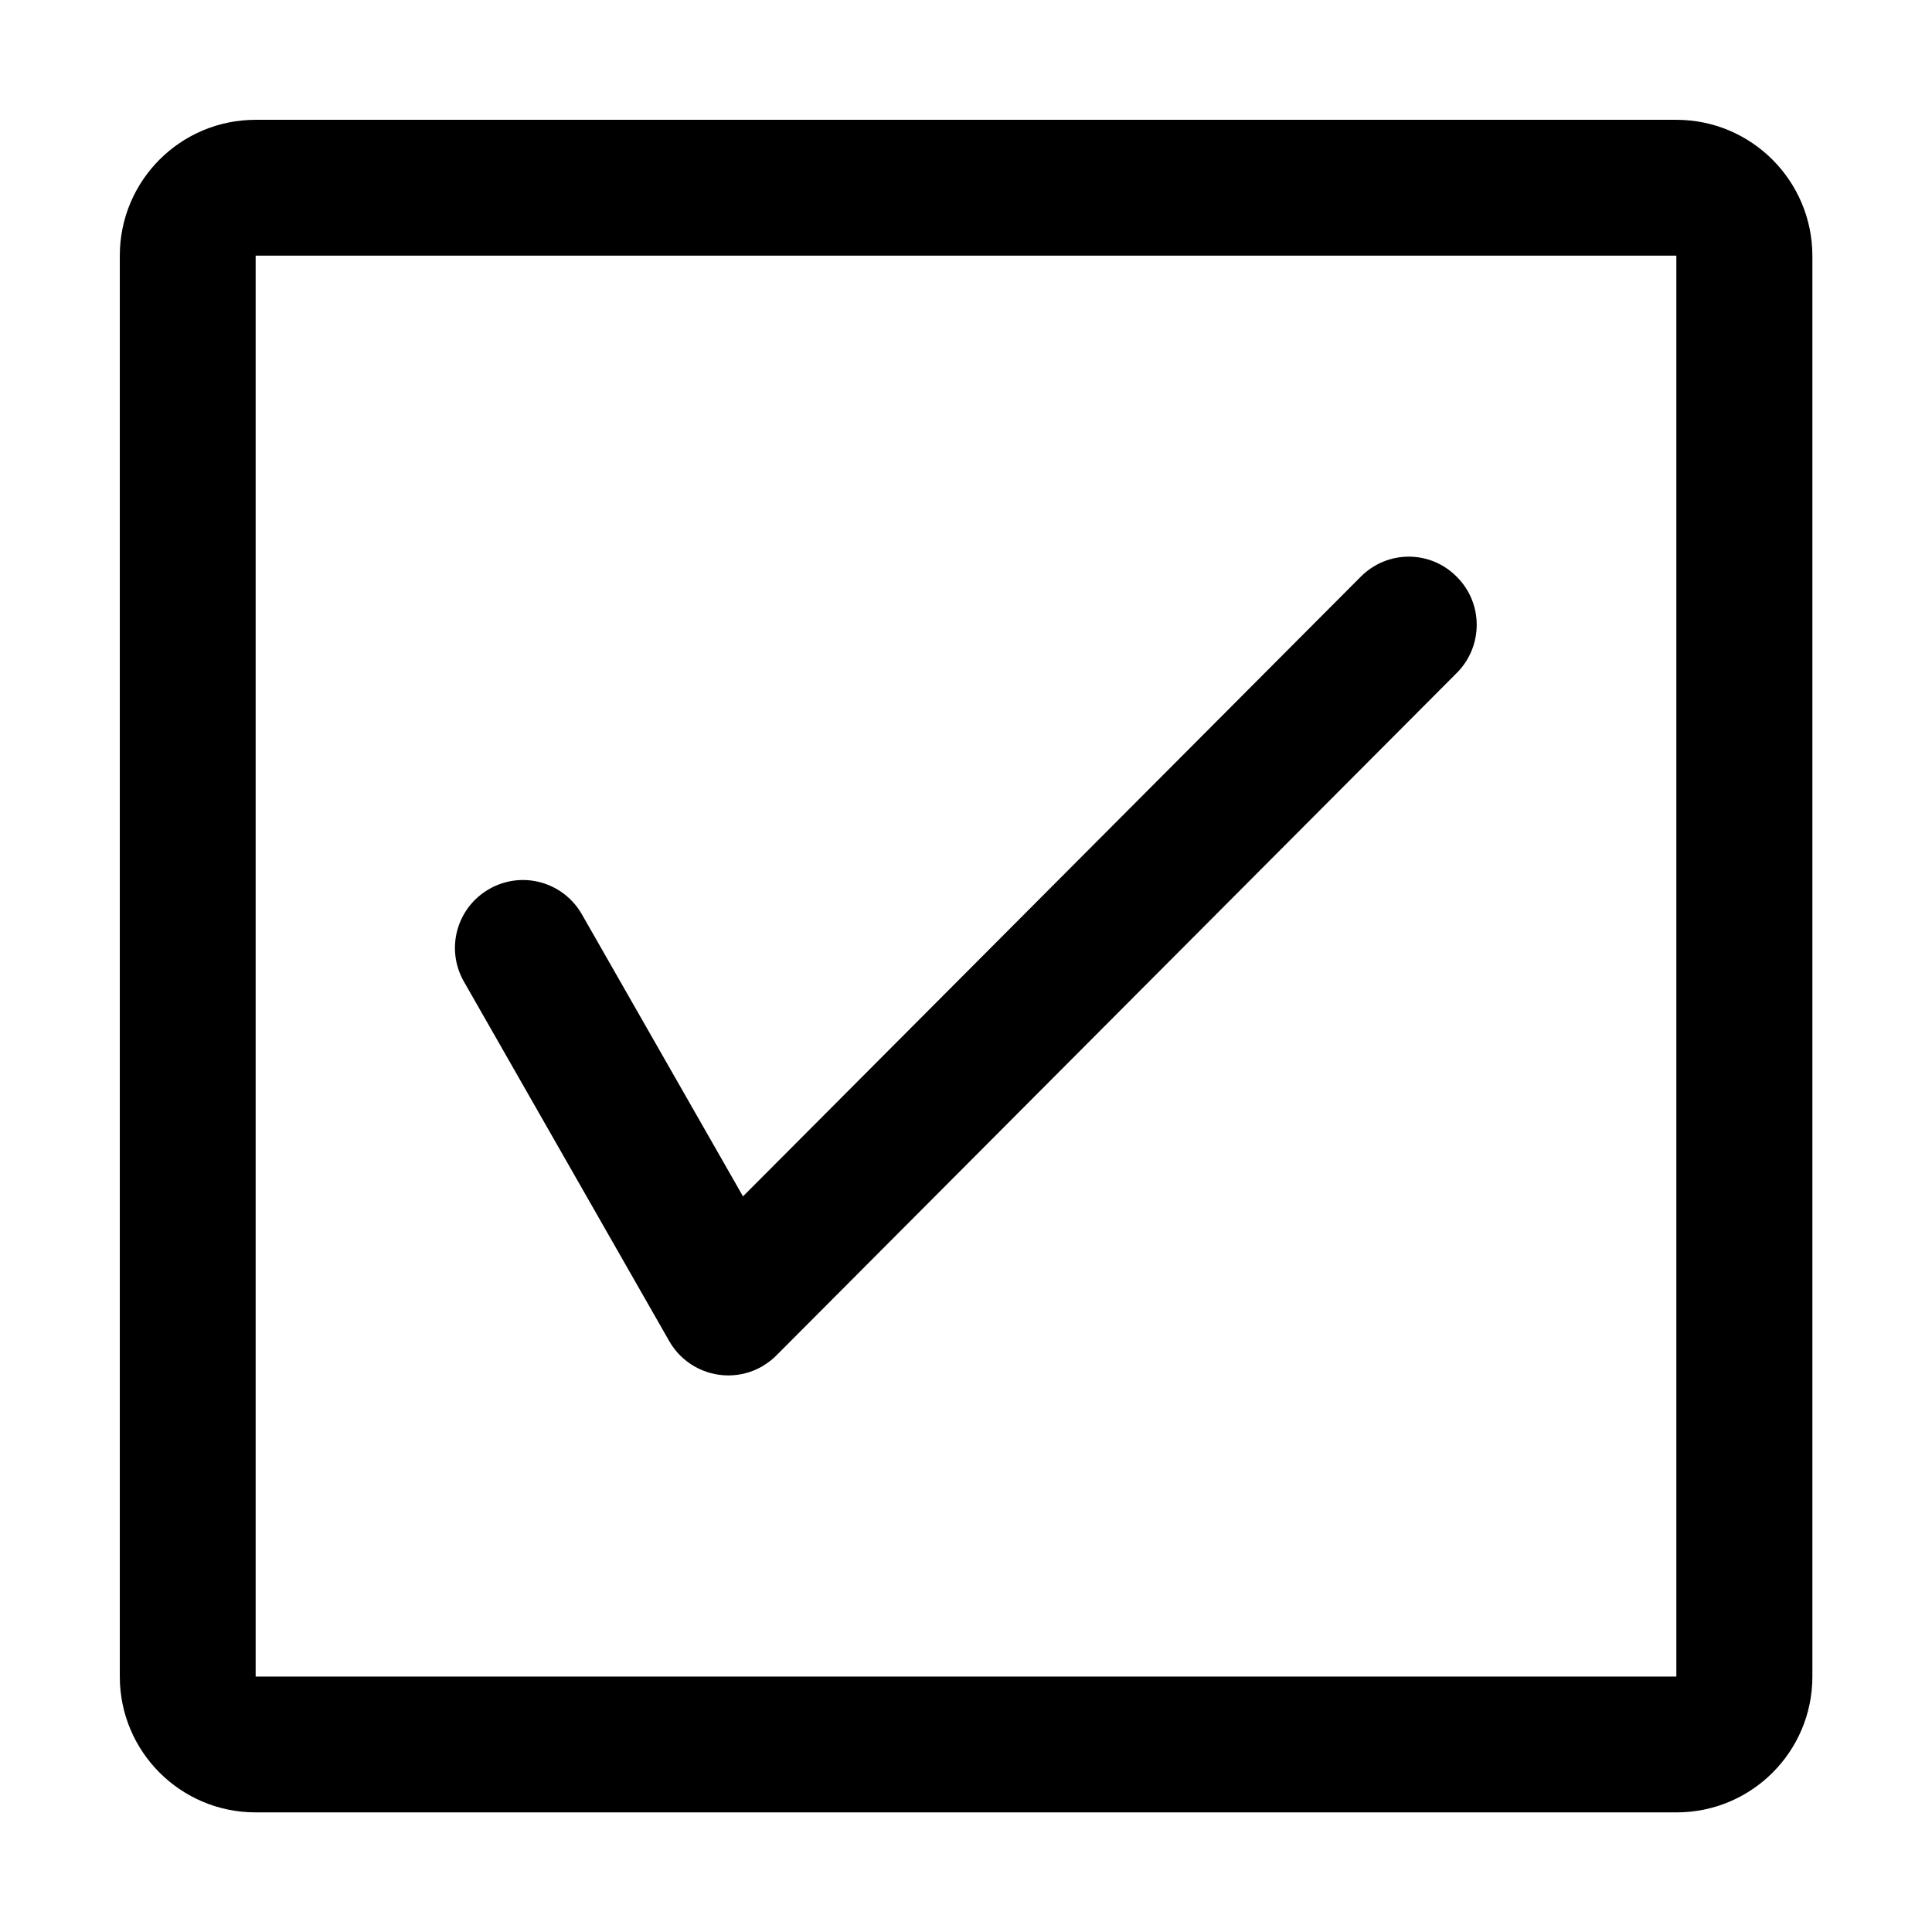 <?xml version="1.0" encoding="utf-8"?>

<svg id="check-square-o" viewBox="0 0 1024 1024">
  <path d="M721.3 305.6 393.8 634.1l-85.4-149.5c-9.9-17.3-31.8-23.3-49.1-13.4S236 503 245.9 520.3l108.8 190.5c6.6 11.6 18.8 18.2 31.3 18.2 6.1 0 12.2-1.5 17.8-4.7 3.2-1.9 6.1-4.1 8.5-6.7 0.1-0.1 0.3-0.3 0.4-0.4l359.5-360.6c14-14.1 14-36.9-0.1-50.9C758.1 291.5 735.4 291.5 721.3 305.6z"></path>
  <path d="M888.5 135.5 888.5 135.5 888.5 135.5l0 753.1 0 0-753 0 0 0L135.5 135.5l0 0L888.5 135.5M888.5 63.5l-753 0c-39.8 0-72 32.2-72 72l0 753.1c0 39.8 32.2 72 72 72l753.1 0c39.8 0 72-32.2 72-72L960.6 135.5C960.5 95.7 928.2 63.5 888.5 63.5L888.5 63.5z"></path>
</svg>